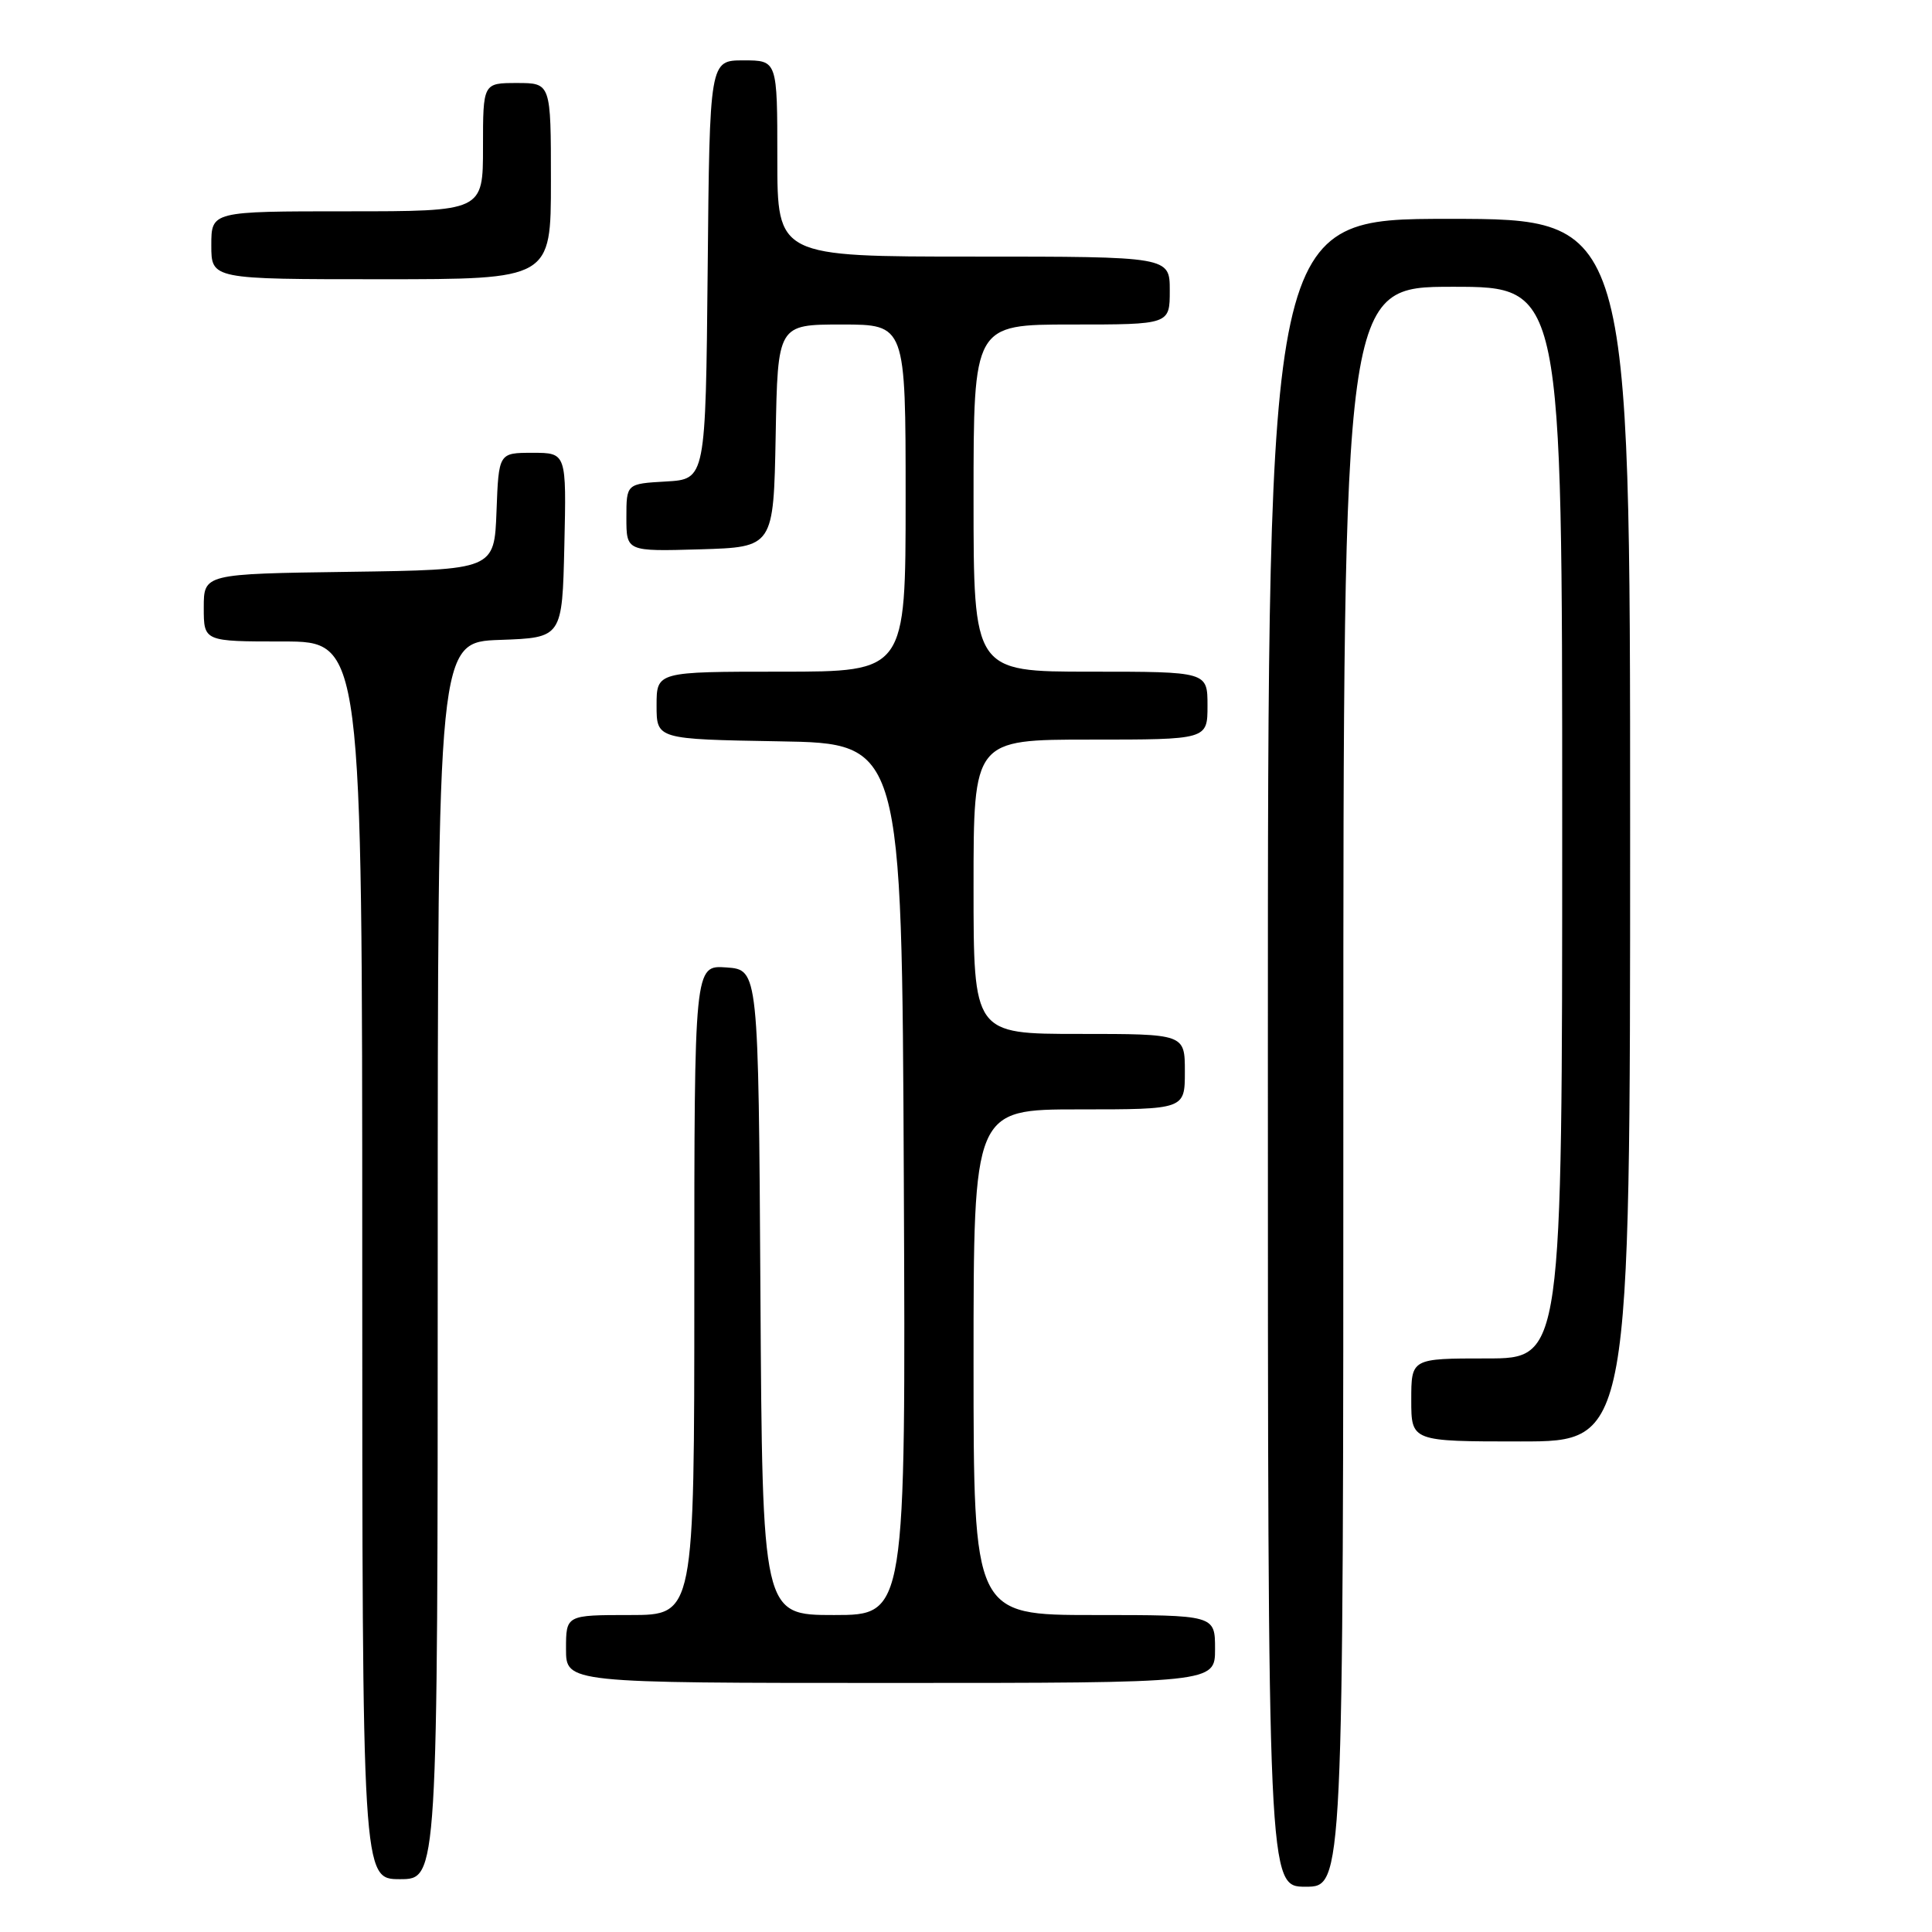 <?xml version="1.0" encoding="UTF-8" standalone="no"?>
<!DOCTYPE svg PUBLIC "-//W3C//DTD SVG 1.1//EN" "http://www.w3.org/Graphics/SVG/1.1/DTD/svg11.dtd" >
<svg xmlns="http://www.w3.org/2000/svg" xmlns:xlink="http://www.w3.org/1999/xlink" version="1.1" viewBox="0 0 256 256">
 <g >
 <path fill="currentColor"
d=" M 178.00 144.00 C 178.00 38.00 178.00 38.00 192.50 38.00 C 207.00 38.00 207.00 38.00 207.00 109.00 C 207.00 180.00 207.00 180.00 197.00 180.00 C 187.00 180.00 187.00 180.00 187.00 185.50 C 187.00 191.00 187.00 191.00 201.50 191.00 C 216.00 191.00 216.00 191.00 216.00 110.00 C 216.00 29.00 216.00 29.00 192.00 29.00 C 168.00 29.00 168.00 29.00 168.00 139.50 C 168.00 250.00 168.00 250.00 173.00 250.00 C 178.00 250.00 178.00 250.00 178.00 144.00 Z  M 58.00 167.04 C 58.00 85.08 58.00 85.08 66.25 84.79 C 74.50 84.50 74.50 84.50 74.78 72.25 C 75.06 60.00 75.06 60.00 70.57 60.00 C 66.08 60.00 66.08 60.00 65.79 67.75 C 65.50 75.50 65.50 75.50 46.25 75.77 C 27.00 76.04 27.00 76.04 27.00 80.52 C 27.00 85.00 27.00 85.00 37.50 85.00 C 48.00 85.00 48.00 85.00 48.00 167.00 C 48.00 249.00 48.00 249.00 53.00 249.00 C 58.00 249.00 58.00 249.00 58.00 167.04 Z  M 161.00 218.50 C 161.00 214.00 161.00 214.00 145.00 214.00 C 129.00 214.00 129.00 214.00 129.00 180.50 C 129.00 147.00 129.00 147.00 143.00 147.00 C 157.00 147.00 157.00 147.00 157.00 142.00 C 157.00 137.00 157.00 137.00 143.00 137.00 C 129.00 137.00 129.00 137.00 129.00 117.50 C 129.00 98.00 129.00 98.00 144.50 98.00 C 160.00 98.00 160.00 98.00 160.00 93.50 C 160.00 89.00 160.00 89.00 144.50 89.00 C 129.00 89.00 129.00 89.00 129.00 66.00 C 129.00 43.00 129.00 43.00 142.00 43.00 C 155.00 43.00 155.00 43.00 155.00 38.50 C 155.00 34.00 155.00 34.00 129.00 34.00 C 103.00 34.00 103.00 34.00 103.00 21.00 C 103.00 8.00 103.00 8.00 98.52 8.00 C 94.03 8.00 94.03 8.00 93.77 35.75 C 93.50 63.50 93.50 63.50 88.25 63.80 C 83.00 64.10 83.00 64.10 83.00 68.59 C 83.00 73.07 83.00 73.07 92.75 72.79 C 102.50 72.50 102.50 72.50 102.78 57.75 C 103.05 43.00 103.05 43.00 111.53 43.00 C 120.00 43.00 120.00 43.00 120.00 66.00 C 120.00 89.00 120.00 89.00 103.50 89.00 C 87.00 89.00 87.00 89.00 87.00 93.48 C 87.00 97.95 87.00 97.95 103.25 98.23 C 119.50 98.50 119.50 98.50 119.76 156.25 C 120.02 214.00 120.02 214.00 110.52 214.00 C 101.02 214.00 101.02 214.00 100.76 171.25 C 100.50 128.50 100.50 128.50 96.25 128.19 C 92.00 127.89 92.00 127.89 92.00 170.94 C 92.00 214.00 92.00 214.00 83.50 214.00 C 75.00 214.00 75.00 214.00 75.00 218.50 C 75.00 223.00 75.00 223.00 118.00 223.00 C 161.00 223.00 161.00 223.00 161.00 218.50 Z  M 73.00 24.00 C 73.00 11.00 73.00 11.00 68.50 11.00 C 64.00 11.00 64.00 11.00 64.00 19.50 C 64.00 28.00 64.00 28.00 46.00 28.00 C 28.00 28.00 28.00 28.00 28.00 32.50 C 28.00 37.00 28.00 37.00 50.50 37.00 C 73.00 37.00 73.00 37.00 73.00 24.00 Z "/>
</g>
</svg>
